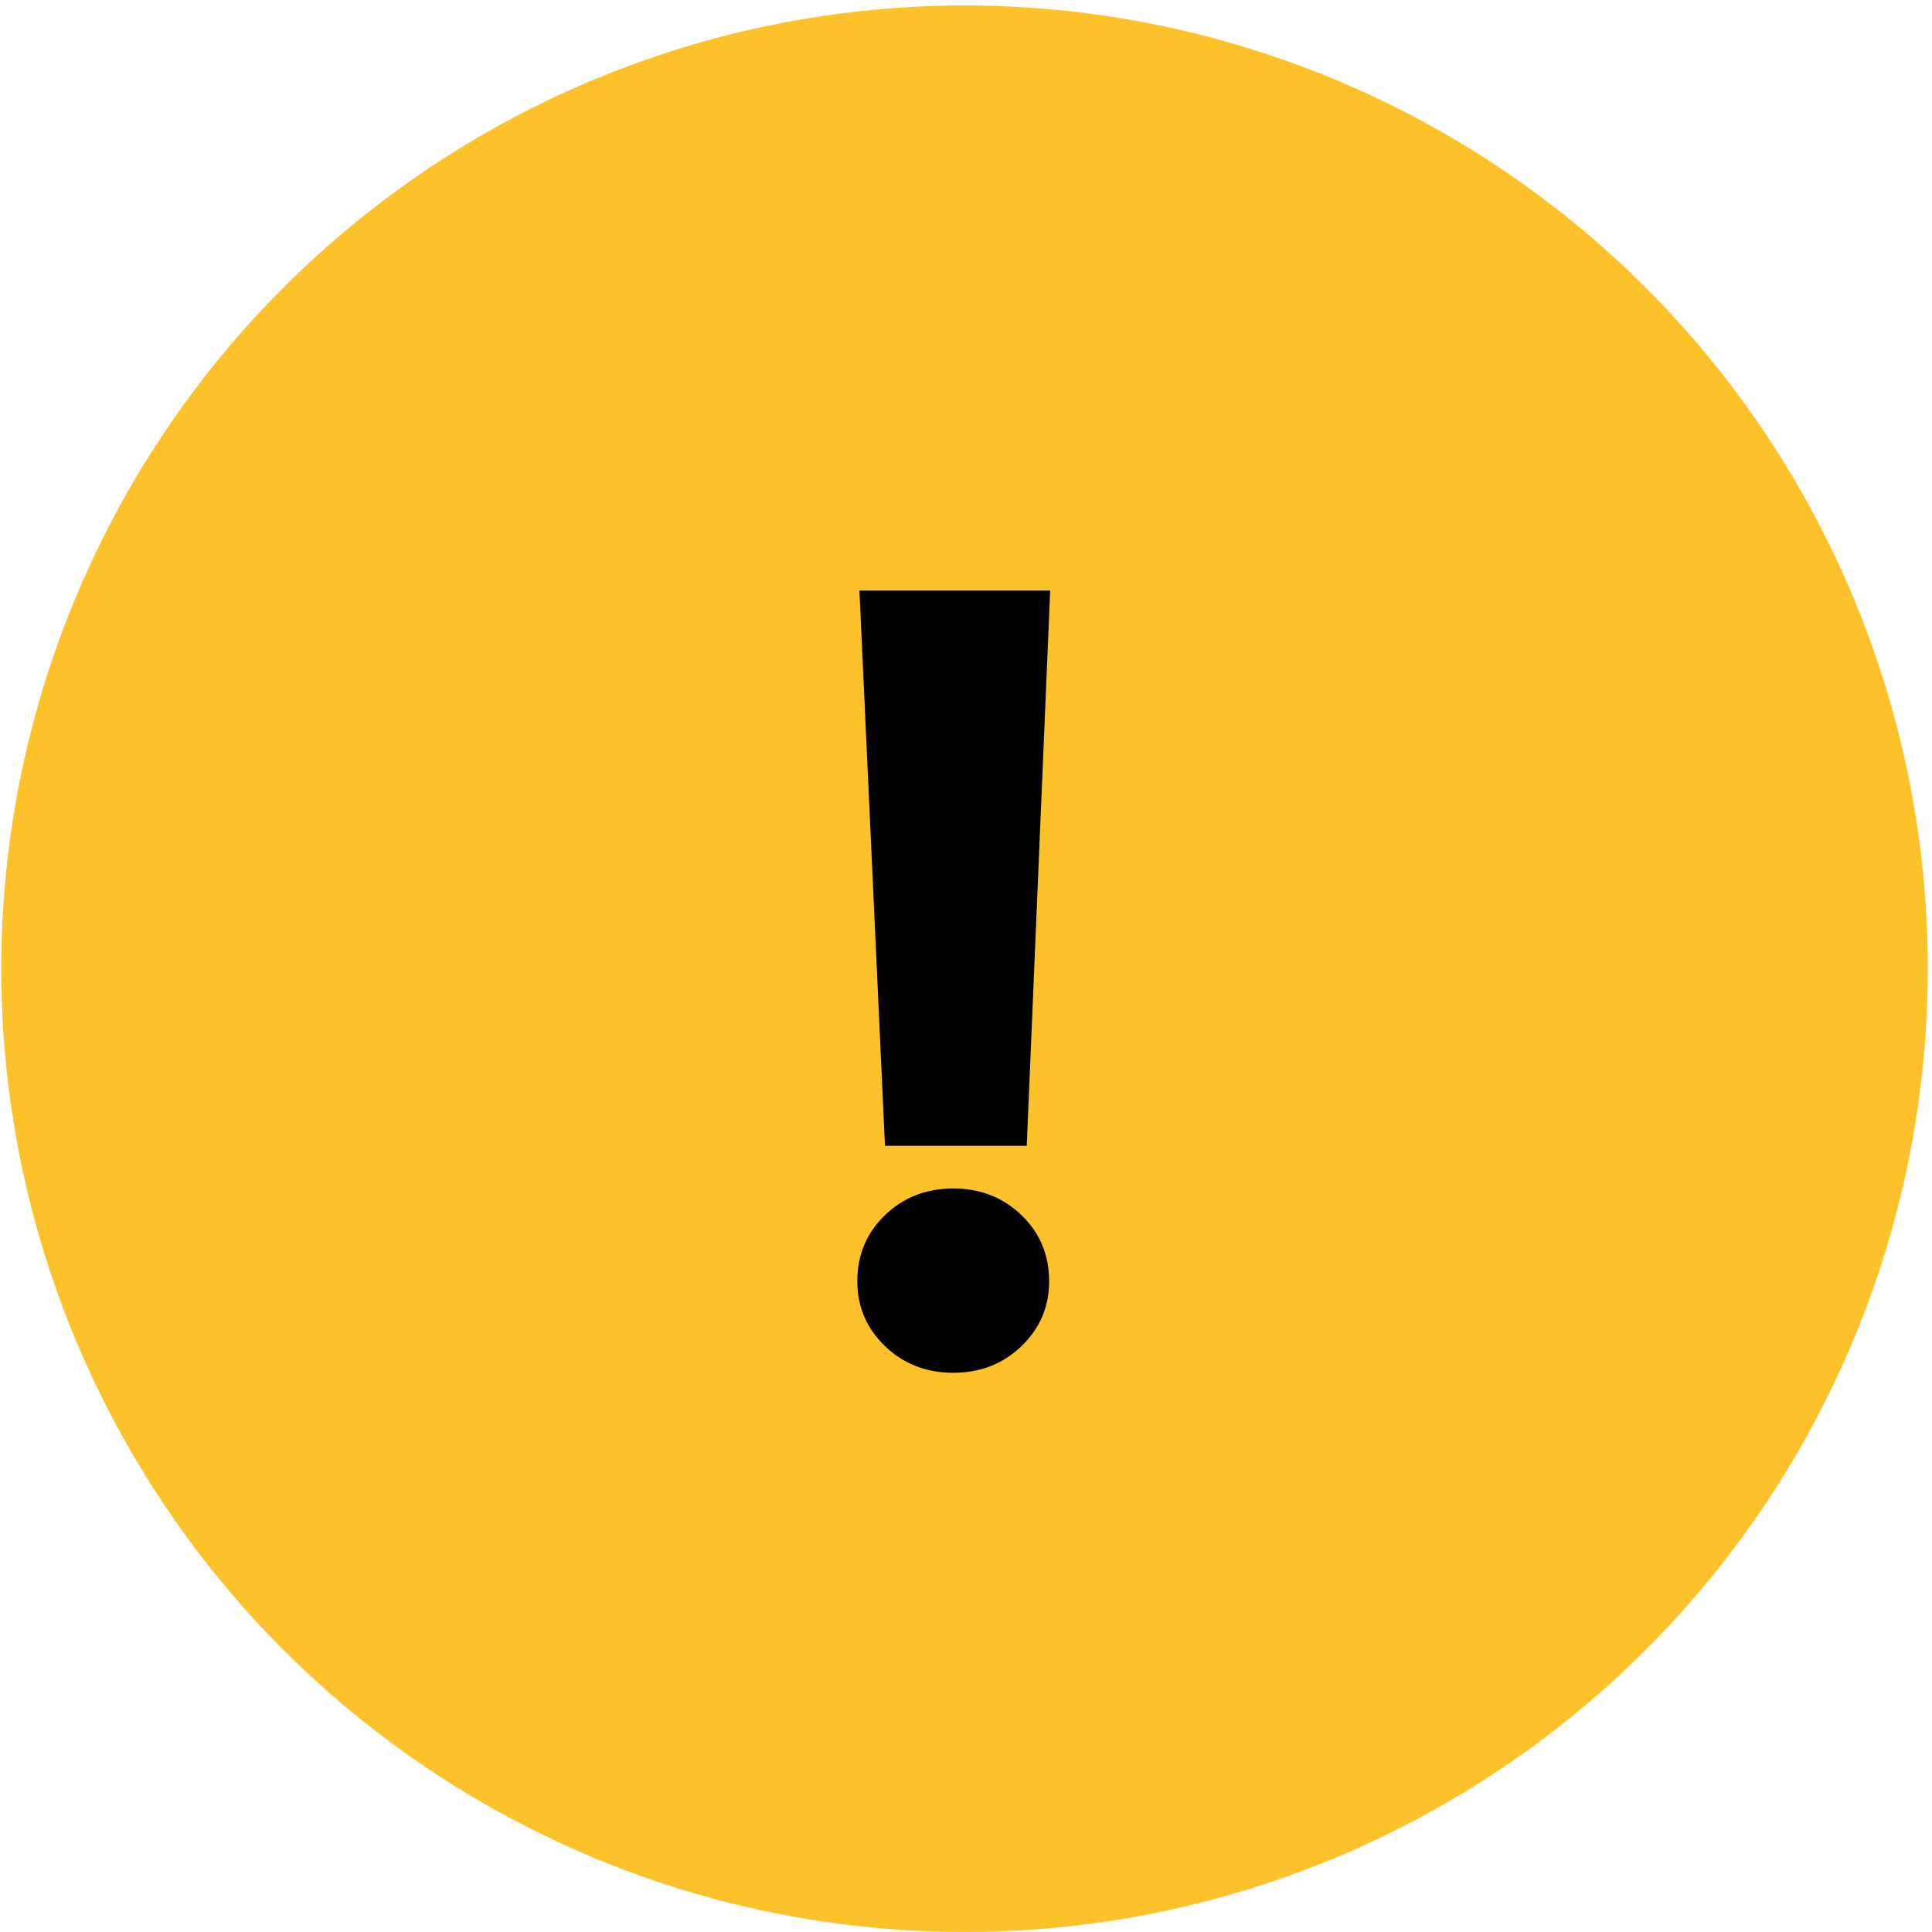 <?xml version="1.0" encoding="utf-8"?>
<!-- Generator: Adobe Illustrator 17.1.0, SVG Export Plug-In . SVG Version: 6.00 Build 0)  -->
<!DOCTYPE svg PUBLIC "-//W3C//DTD SVG 1.1//EN" "http://www.w3.org/Graphics/SVG/1.1/DTD/svg11.dtd">
<svg version="1.1" id="Layer_1" xmlns="http://www.w3.org/2000/svg" xmlns:xlink="http://www.w3.org/1999/xlink" x="0px" y="0px"
	 width="80px" height="80px" viewBox="0 0 80 80" enable-background="new 0 0 80 80" xml:space="preserve">
<g>
	<circle fill="#FDC129" cx="39.939" cy="40.113" r="39.886"/>
</g>
<g>
	<path d="M43.442,53.05c0,1.059-0.382,1.956-1.147,2.692c-0.766,0.734-1.707,1.102-2.824,1.102c-1.119,0-2.059-0.368-2.824-1.102
		c-0.765-0.735-1.147-1.633-1.147-2.692c0-1.088,0.382-2,1.147-2.736c0.765-0.734,1.706-1.102,2.824-1.102
		c1.118,0,2.059,0.368,2.824,1.102C43.059,51.05,43.442,51.962,43.442,53.05z M42.515,47.446h-5.87l-1.058-22.991h7.899
		L42.515,47.446z"/>
</g>
</svg>
